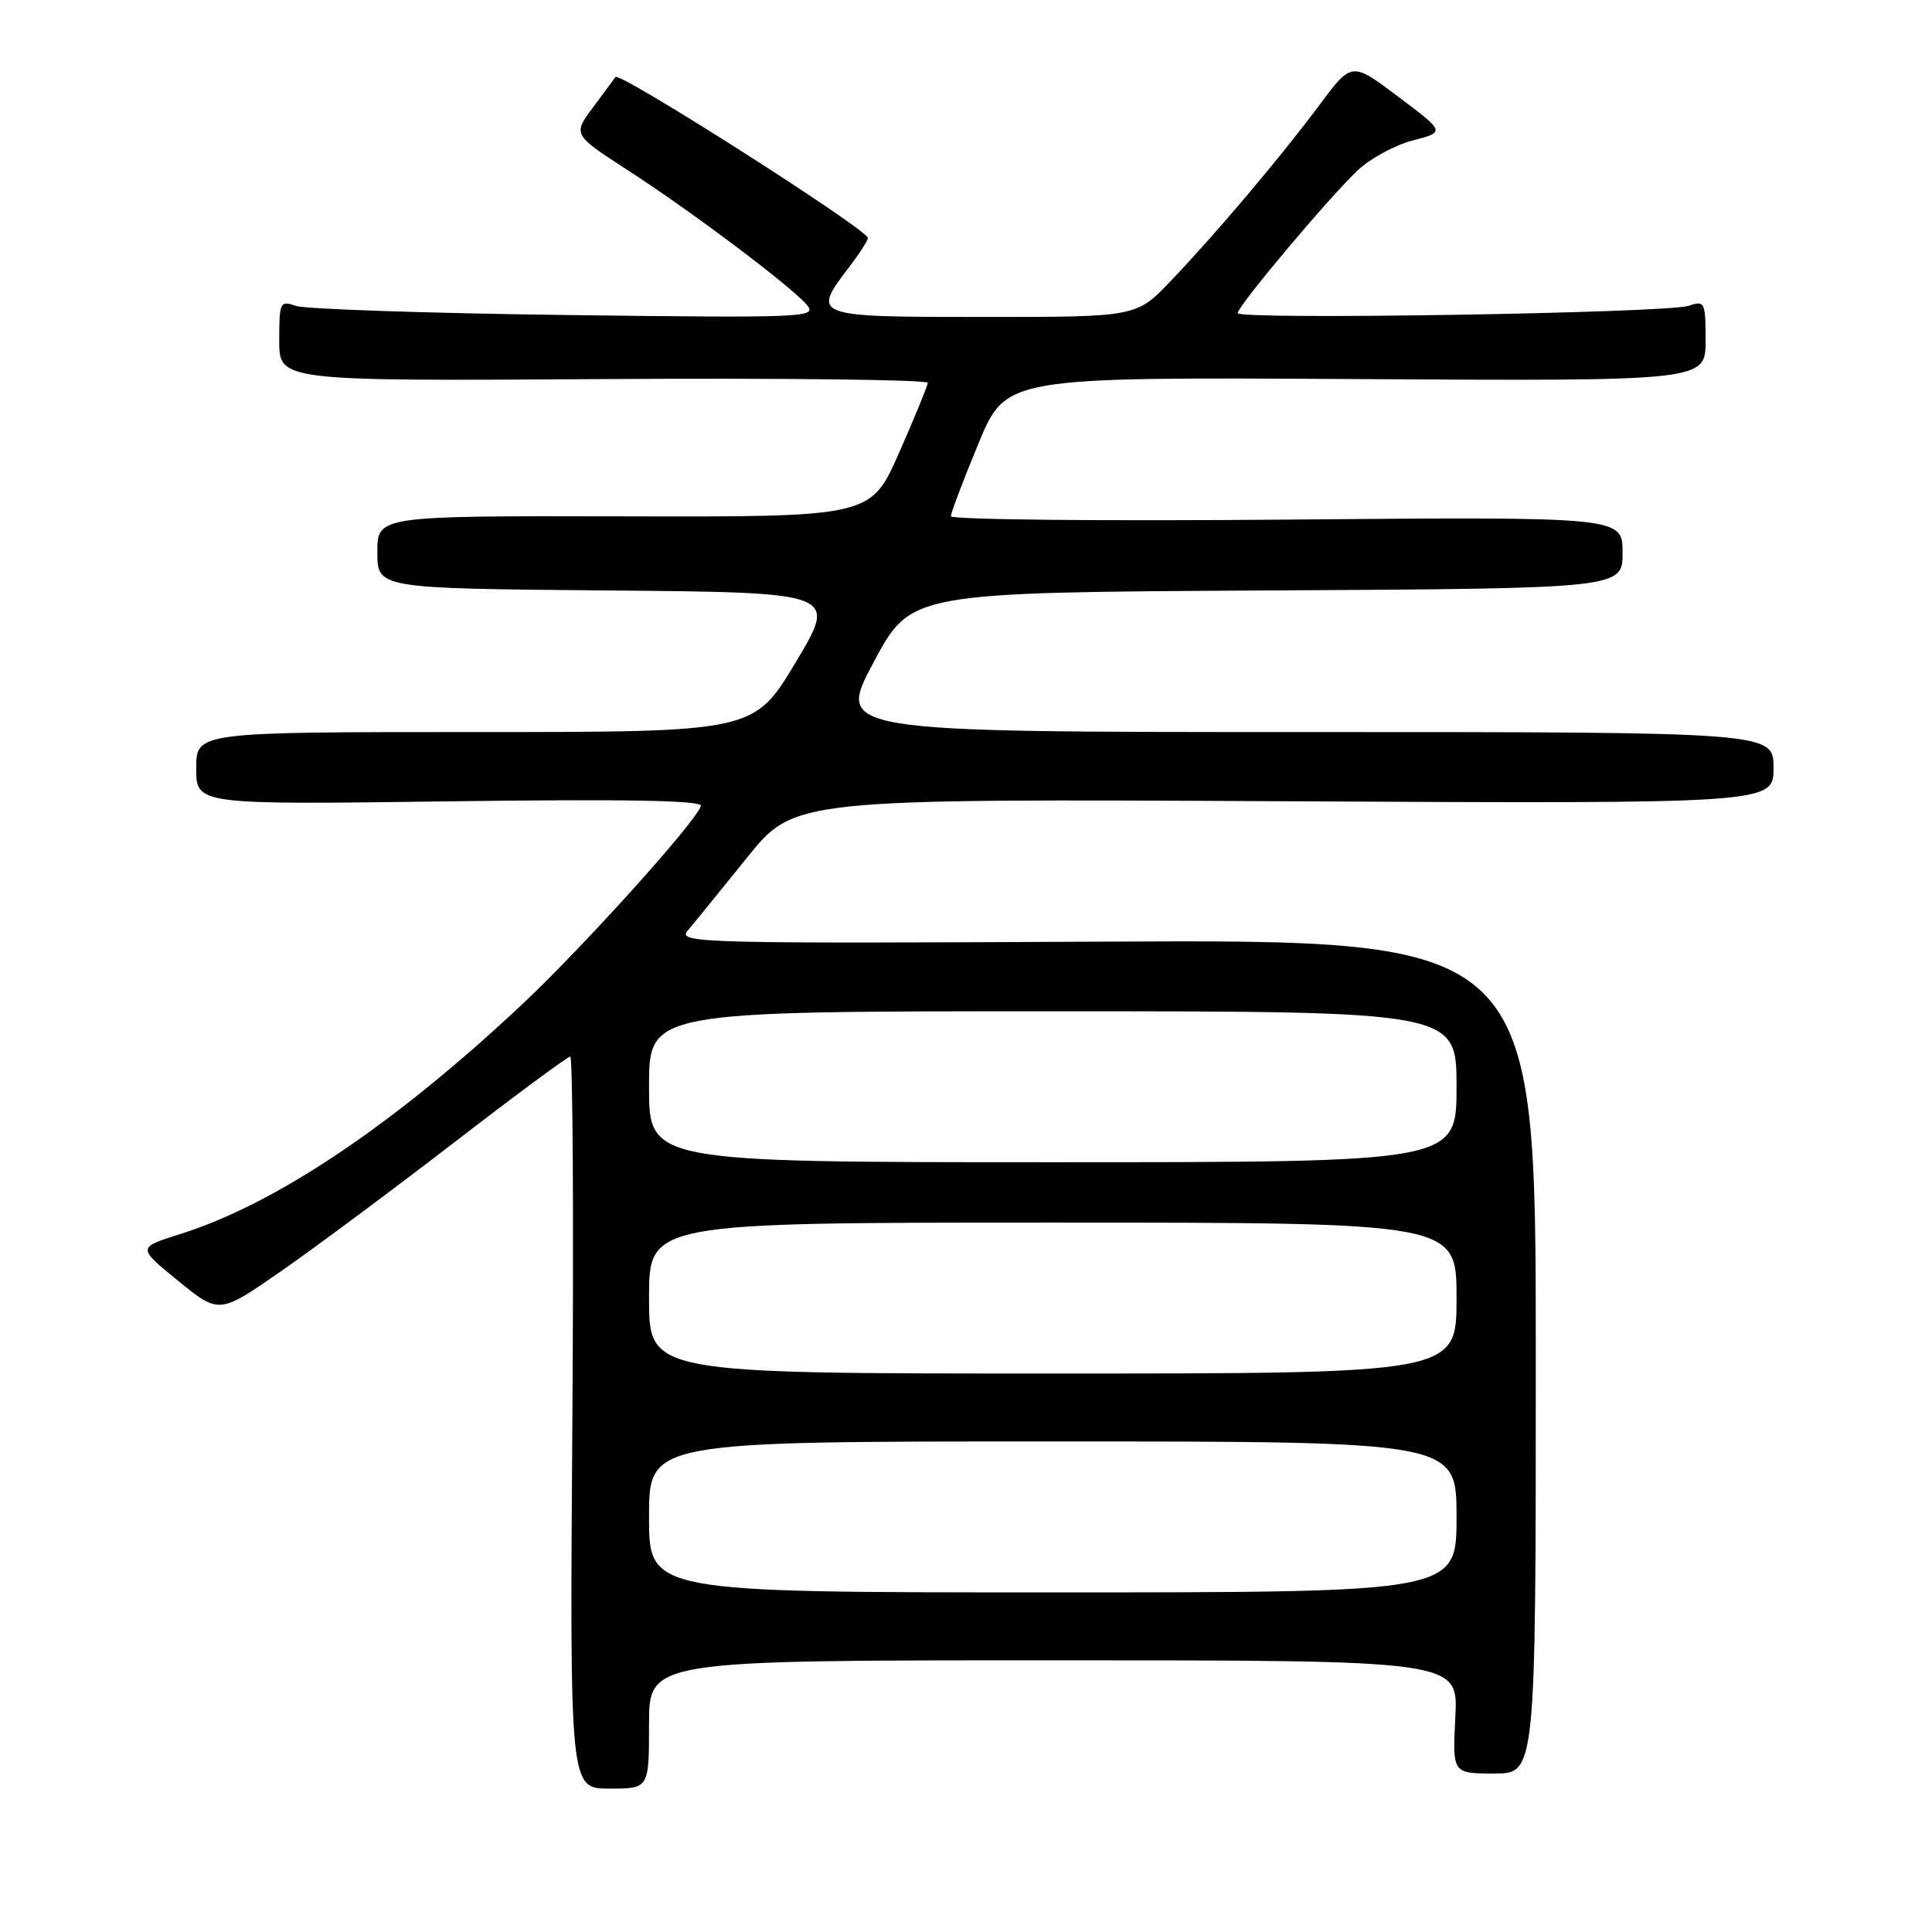 <?xml version="1.0" encoding="UTF-8" standalone="no"?>
<!DOCTYPE svg PUBLIC "-//W3C//DTD SVG 1.1//EN" "http://www.w3.org/Graphics/SVG/1.1/DTD/svg11.dtd" >
<svg xmlns="http://www.w3.org/2000/svg" xmlns:xlink="http://www.w3.org/1999/xlink" version="1.1" viewBox="0 0 256 256">
 <g >
 <path fill="currentColor"
d=" M 86.00 228.50 C 86.00 220.00 86.00 220.00 139.61 220.00 C 193.22 220.00 193.22 220.00 192.84 227.50 C 192.46 235.00 192.46 235.00 197.98 235.00 C 203.50 235.00 203.50 235.00 203.50 179.75 C 203.50 124.50 203.50 124.50 146.57 124.77 C 92.15 125.04 89.71 124.97 91.15 123.27 C 91.98 122.30 95.49 117.98 98.96 113.67 C 105.26 105.84 105.26 105.84 170.13 106.17 C 235.00 106.50 235.00 106.50 235.00 101.75 C 235.00 97.00 235.00 97.00 172.91 97.00 C 110.82 97.00 110.82 97.00 115.76 87.75 C 120.70 78.50 120.70 78.50 167.85 78.24 C 215.00 77.98 215.00 77.98 215.00 73.22 C 215.00 68.47 215.00 68.47 170.50 68.85 C 146.02 69.06 126.00 68.86 126.00 68.40 C 126.00 67.95 127.64 63.61 129.65 58.77 C 133.30 49.96 133.30 49.96 179.65 50.23 C 226.00 50.50 226.00 50.50 226.00 45.13 C 226.00 40.01 225.90 39.80 223.75 40.52 C 220.87 41.49 164.00 42.41 164.00 41.49 C 164.00 40.56 176.02 26.25 179.86 22.61 C 181.53 21.02 184.84 19.22 187.20 18.61 C 191.50 17.50 191.50 17.50 185.31 12.84 C 179.11 8.17 179.11 8.17 174.89 13.84 C 169.70 20.80 161.16 30.92 155.11 37.25 C 150.58 42.00 150.58 42.00 130.29 42.00 C 107.64 42.00 107.51 41.95 112.50 35.41 C 113.88 33.61 115.00 31.86 115.00 31.53 C 115.00 30.44 82.08 9.45 81.55 10.20 C 81.44 10.37 80.12 12.15 78.62 14.17 C 75.89 17.83 75.89 17.83 83.16 22.54 C 91.76 28.10 104.95 38.03 106.96 40.45 C 108.30 42.07 106.44 42.14 74.94 41.74 C 56.55 41.50 40.49 40.96 39.25 40.54 C 37.10 39.80 37.00 40.01 37.00 45.13 C 37.00 50.50 37.00 50.50 80.00 50.23 C 103.65 50.08 122.97 50.31 122.94 50.73 C 122.90 51.15 121.19 55.33 119.13 60.00 C 115.38 68.50 115.38 68.50 82.69 68.42 C 50.00 68.35 50.00 68.35 50.00 73.16 C 50.00 77.97 50.00 77.97 80.49 78.24 C 110.98 78.50 110.98 78.50 105.44 87.75 C 99.89 97.00 99.89 97.00 62.95 97.00 C 26.00 97.00 26.00 97.00 26.00 101.81 C 26.00 106.63 26.00 106.63 59.63 106.18 C 83.13 105.87 93.14 106.06 92.88 106.80 C 92.07 109.08 77.14 125.63 69.04 133.22 C 52.10 149.10 36.49 159.56 23.85 163.53 C 18.19 165.31 18.19 165.31 23.61 169.72 C 29.04 174.14 29.04 174.14 37.27 168.42 C 41.80 165.27 52.12 157.59 60.22 151.35 C 68.31 145.11 75.22 140.00 75.56 140.00 C 75.90 140.00 76.03 161.83 75.84 188.50 C 75.50 237.00 75.50 237.00 80.75 237.00 C 86.00 237.00 86.00 237.00 86.00 228.50 Z  M 86.00 201.00 C 86.00 191.00 86.00 191.00 139.50 191.00 C 193.00 191.00 193.00 191.00 193.00 201.00 C 193.00 211.00 193.00 211.00 139.50 211.00 C 86.00 211.00 86.00 211.00 86.00 201.00 Z  M 86.00 172.00 C 86.00 162.00 86.00 162.00 139.50 162.00 C 193.00 162.00 193.00 162.00 193.00 172.00 C 193.00 182.00 193.00 182.00 139.50 182.00 C 86.00 182.00 86.00 182.00 86.00 172.00 Z  M 86.00 144.00 C 86.00 134.00 86.00 134.00 139.50 134.00 C 193.00 134.00 193.00 134.00 193.00 144.00 C 193.00 154.00 193.00 154.00 139.50 154.00 C 86.00 154.00 86.00 154.00 86.00 144.00 Z "/>
</g>
</svg>